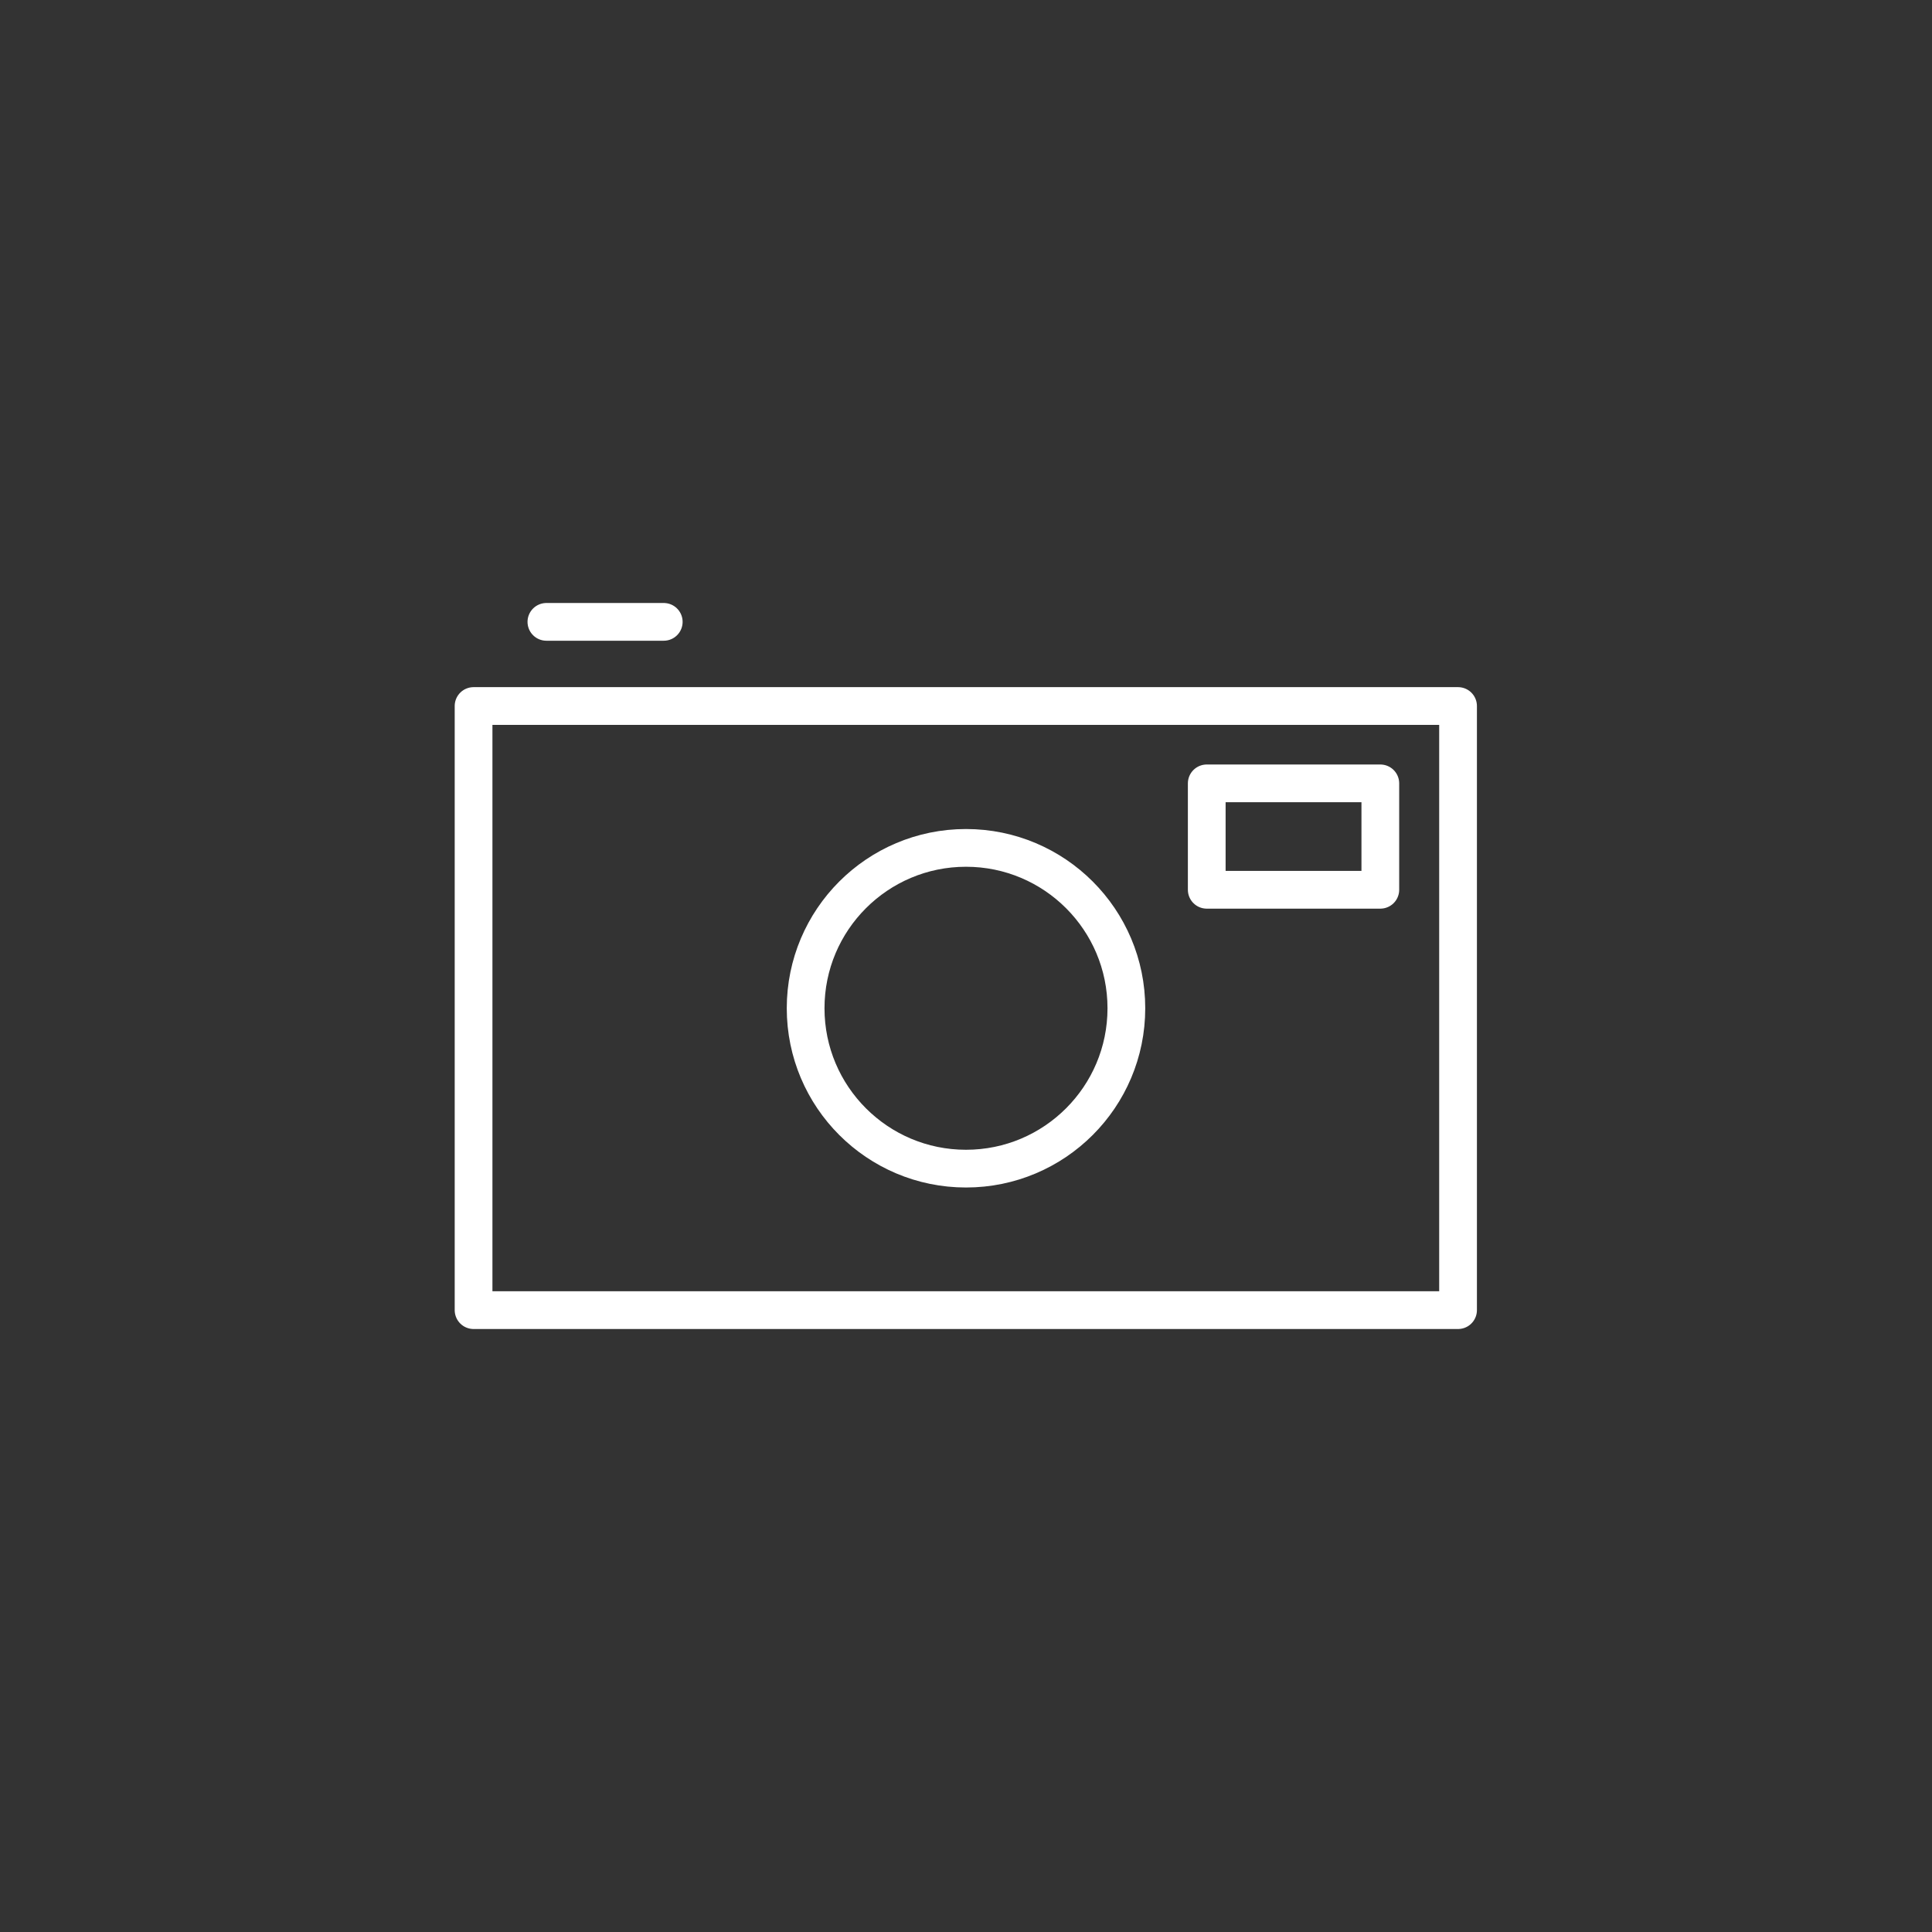 <?xml version="1.0" ?><svg enable-background="new 0 0 512 512" height="512px" id="Layer_1" version="1.1" viewBox="0 0 512 512" width="512px" xml:space="preserve" xmlns="http://www.w3.org/2000/svg" xmlns:xlink="http://www.w3.org/1999/xlink"><rect x="0" y="0" width="512" height="512" fill="#333333" stroke="none"/><g><rect fill="none" height="160.1" stroke="#fff" stroke-linecap="round" stroke-linejoin="round" stroke-miterlimit="10" stroke-width="10" width="260.9" x="125.5" y="187.1"/><circle cx="256" cy="267.2" fill="none" r="42.5" stroke="#fff" stroke-linecap="round" stroke-linejoin="round" stroke-miterlimit="10" stroke-width="10"/><rect fill="none" height="28.2" stroke="#ffffff" stroke-linecap="round" stroke-linejoin="round" stroke-miterlimit="10" stroke-width="10" width="46" x="319.8" y="207.6"/><line fill="none" stroke="#fff" stroke-linecap="round" stroke-linejoin="round" stroke-miterlimit="10" stroke-width="10" x1="144.8" x2="175.9" y1="164.8" y2="164.8"/></g></svg>
